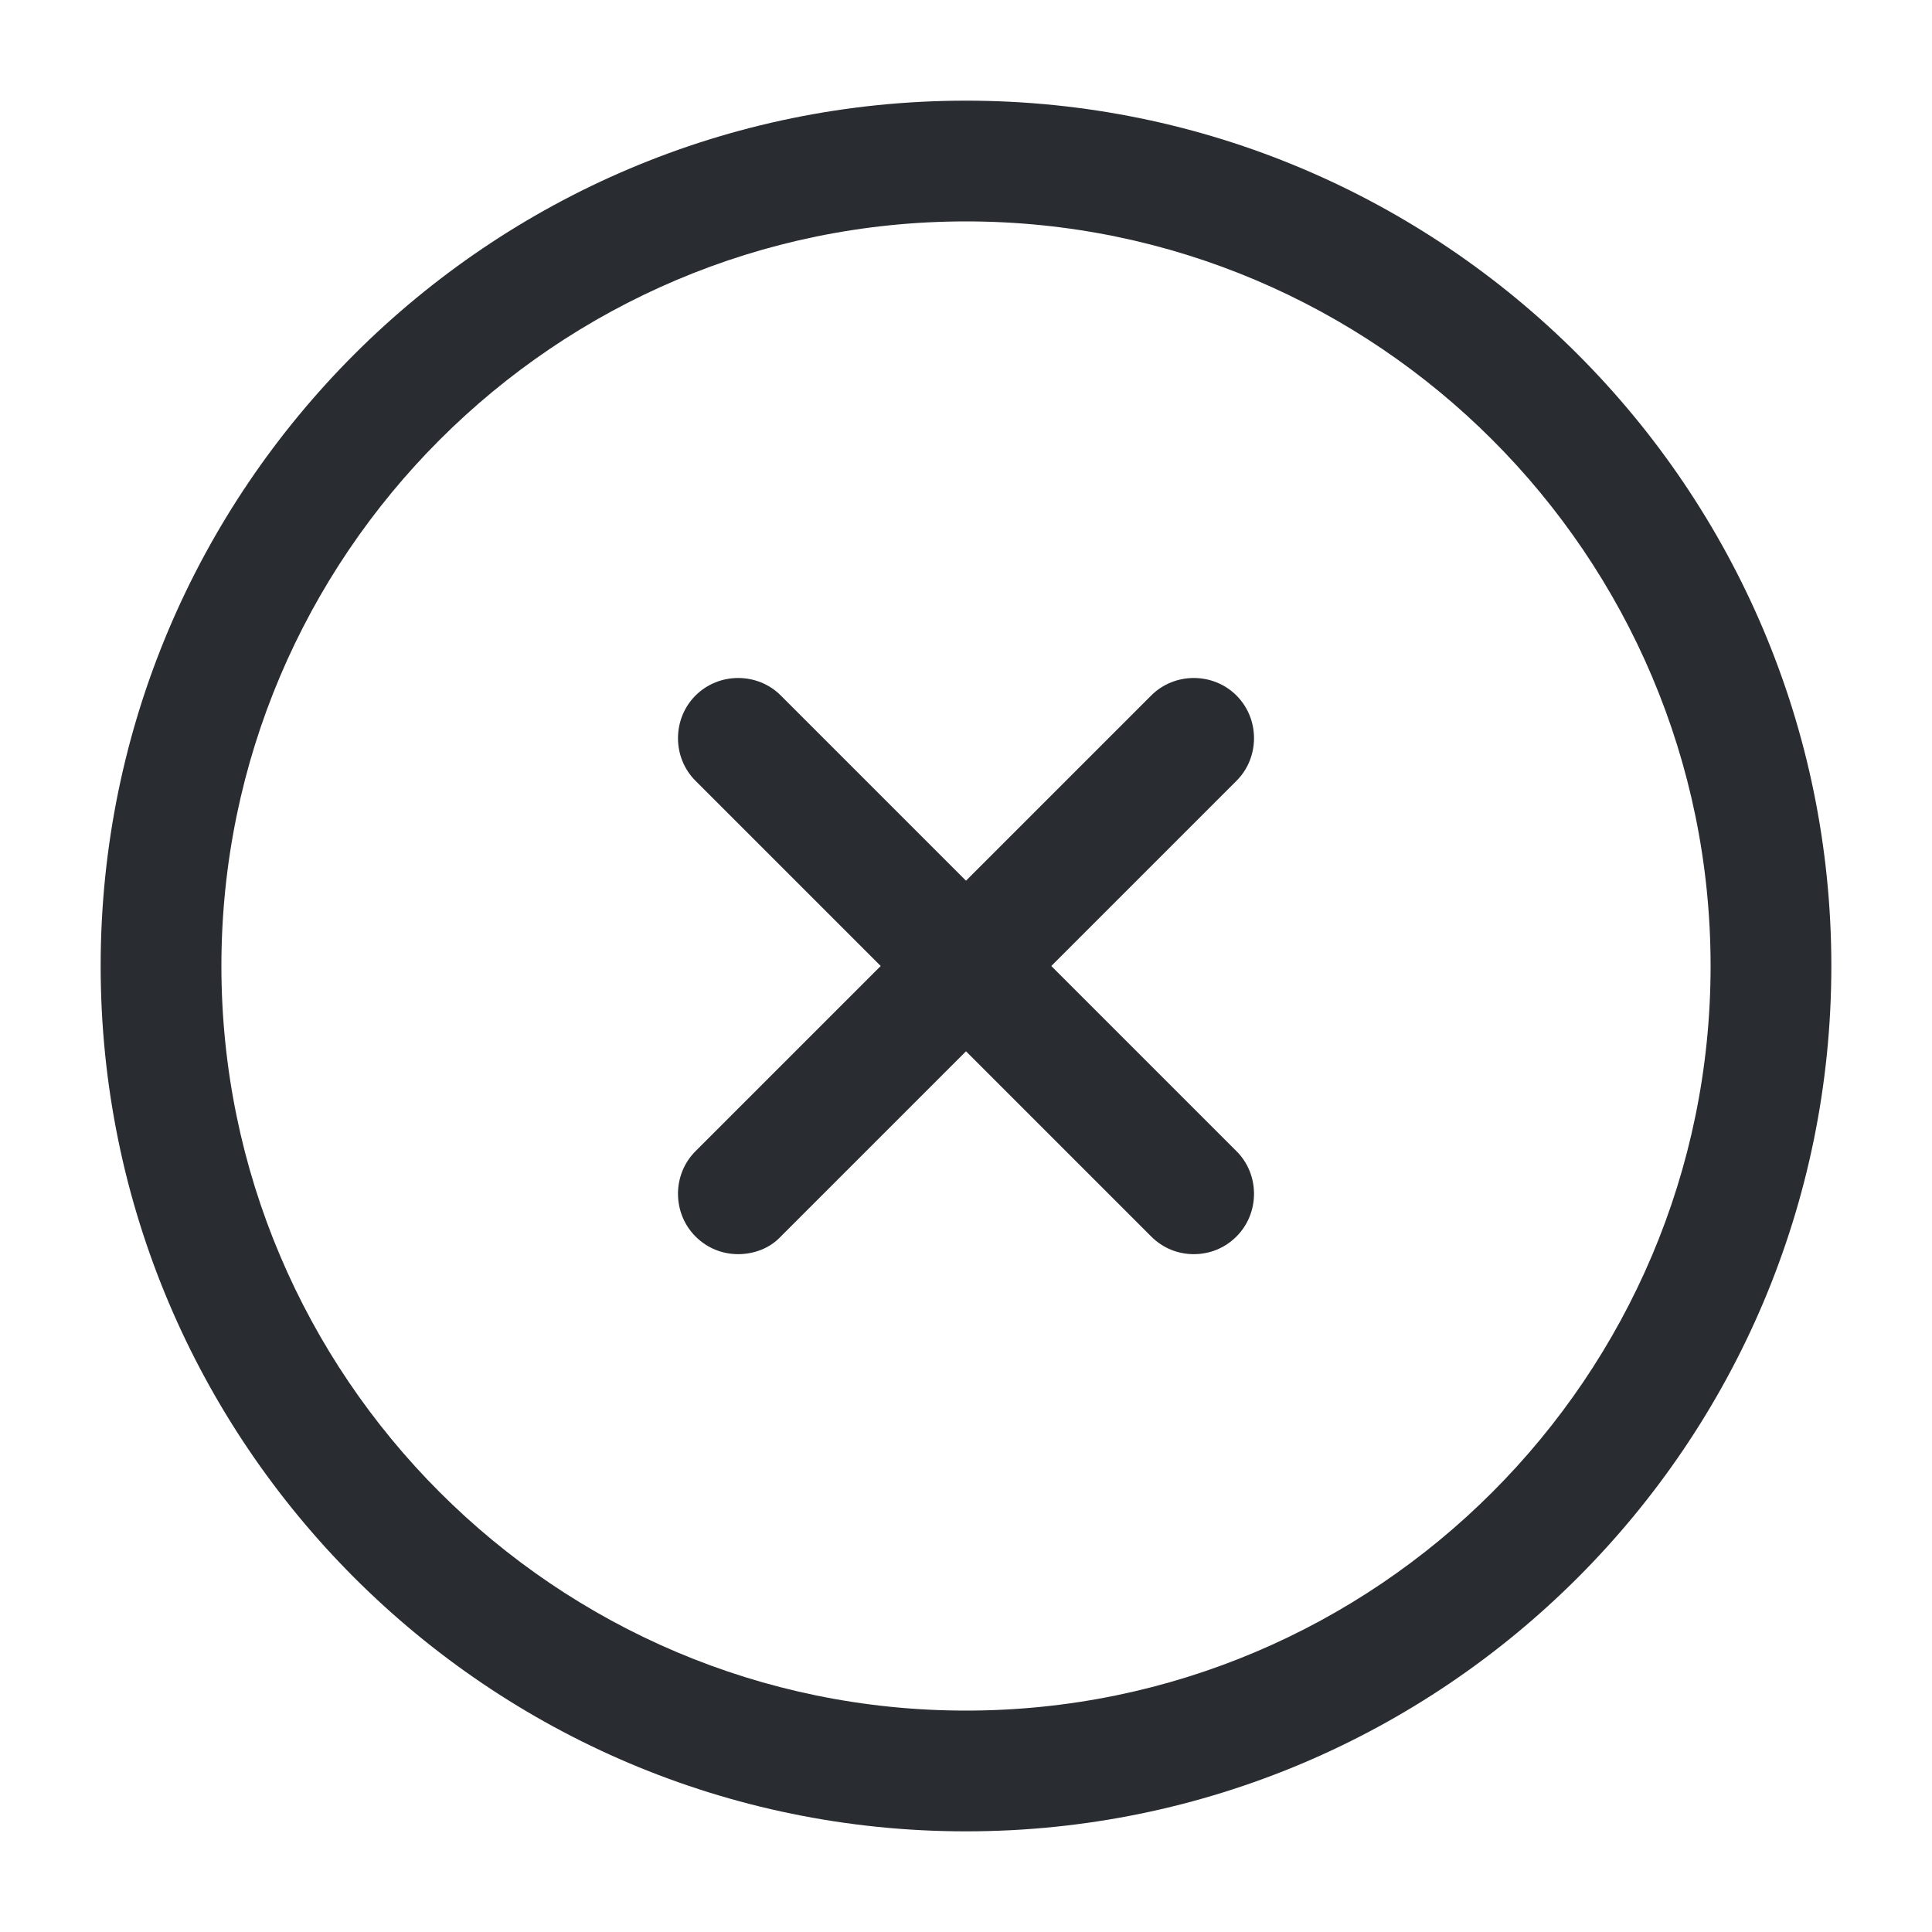 <svg xmlns="http://www.w3.org/2000/svg" xmlns:xlink="http://www.w3.org/1999/xlink" fill="none" version="1.1" width="20" height="20" viewBox="0 0 20 20"><g><g><path d="M10,18.958C5.058,18.958,1.042,14.942,1.042,10C1.042,5.058,5.058,1.042,10,1.042C14.942,1.042,18.958,5.058,18.958,10C18.958,14.942,14.942,18.958,10,18.958ZM10,2.292C5.75,2.292,2.292,5.75,2.292,10C2.292,14.25,5.75,17.708,10,17.708C14.25,17.708,17.708,14.25,17.708,10C17.708,5.75,14.25,2.292,10,2.292Z" fill="#292D32" fill-opacity="1"/></g><g><path d="M7.642,12.983C7.483,12.983,7.325,12.925,7.2,12.8C6.958,12.558,6.958,12.158,7.2,11.917C7.2,11.917,11.917,7.2,11.917,7.2C12.158,6.958,12.558,6.958,12.8,7.2C13.042,7.442,13.042,7.842,12.8,8.083C12.8,8.083,8.083,12.8,8.083,12.8C7.967,12.925,7.8,12.983,7.642,12.983Z" fill="#292D32" fill-opacity="1"/></g><g><path d="M12.358,12.983C12.2,12.983,12.042,12.925,11.917,12.8C11.917,12.8,7.2,8.083,7.2,8.083C6.958,7.842,6.958,7.442,7.2,7.2C7.442,6.958,7.842,6.958,8.083,7.2C8.083,7.2,12.8,11.917,12.8,11.917C13.042,12.158,13.042,12.558,12.8,12.8C12.675,12.925,12.517,12.983,12.358,12.983Z" fill="#292D32" fill-opacity="1"/></g><g style="opacity:0;"></g></g></svg>